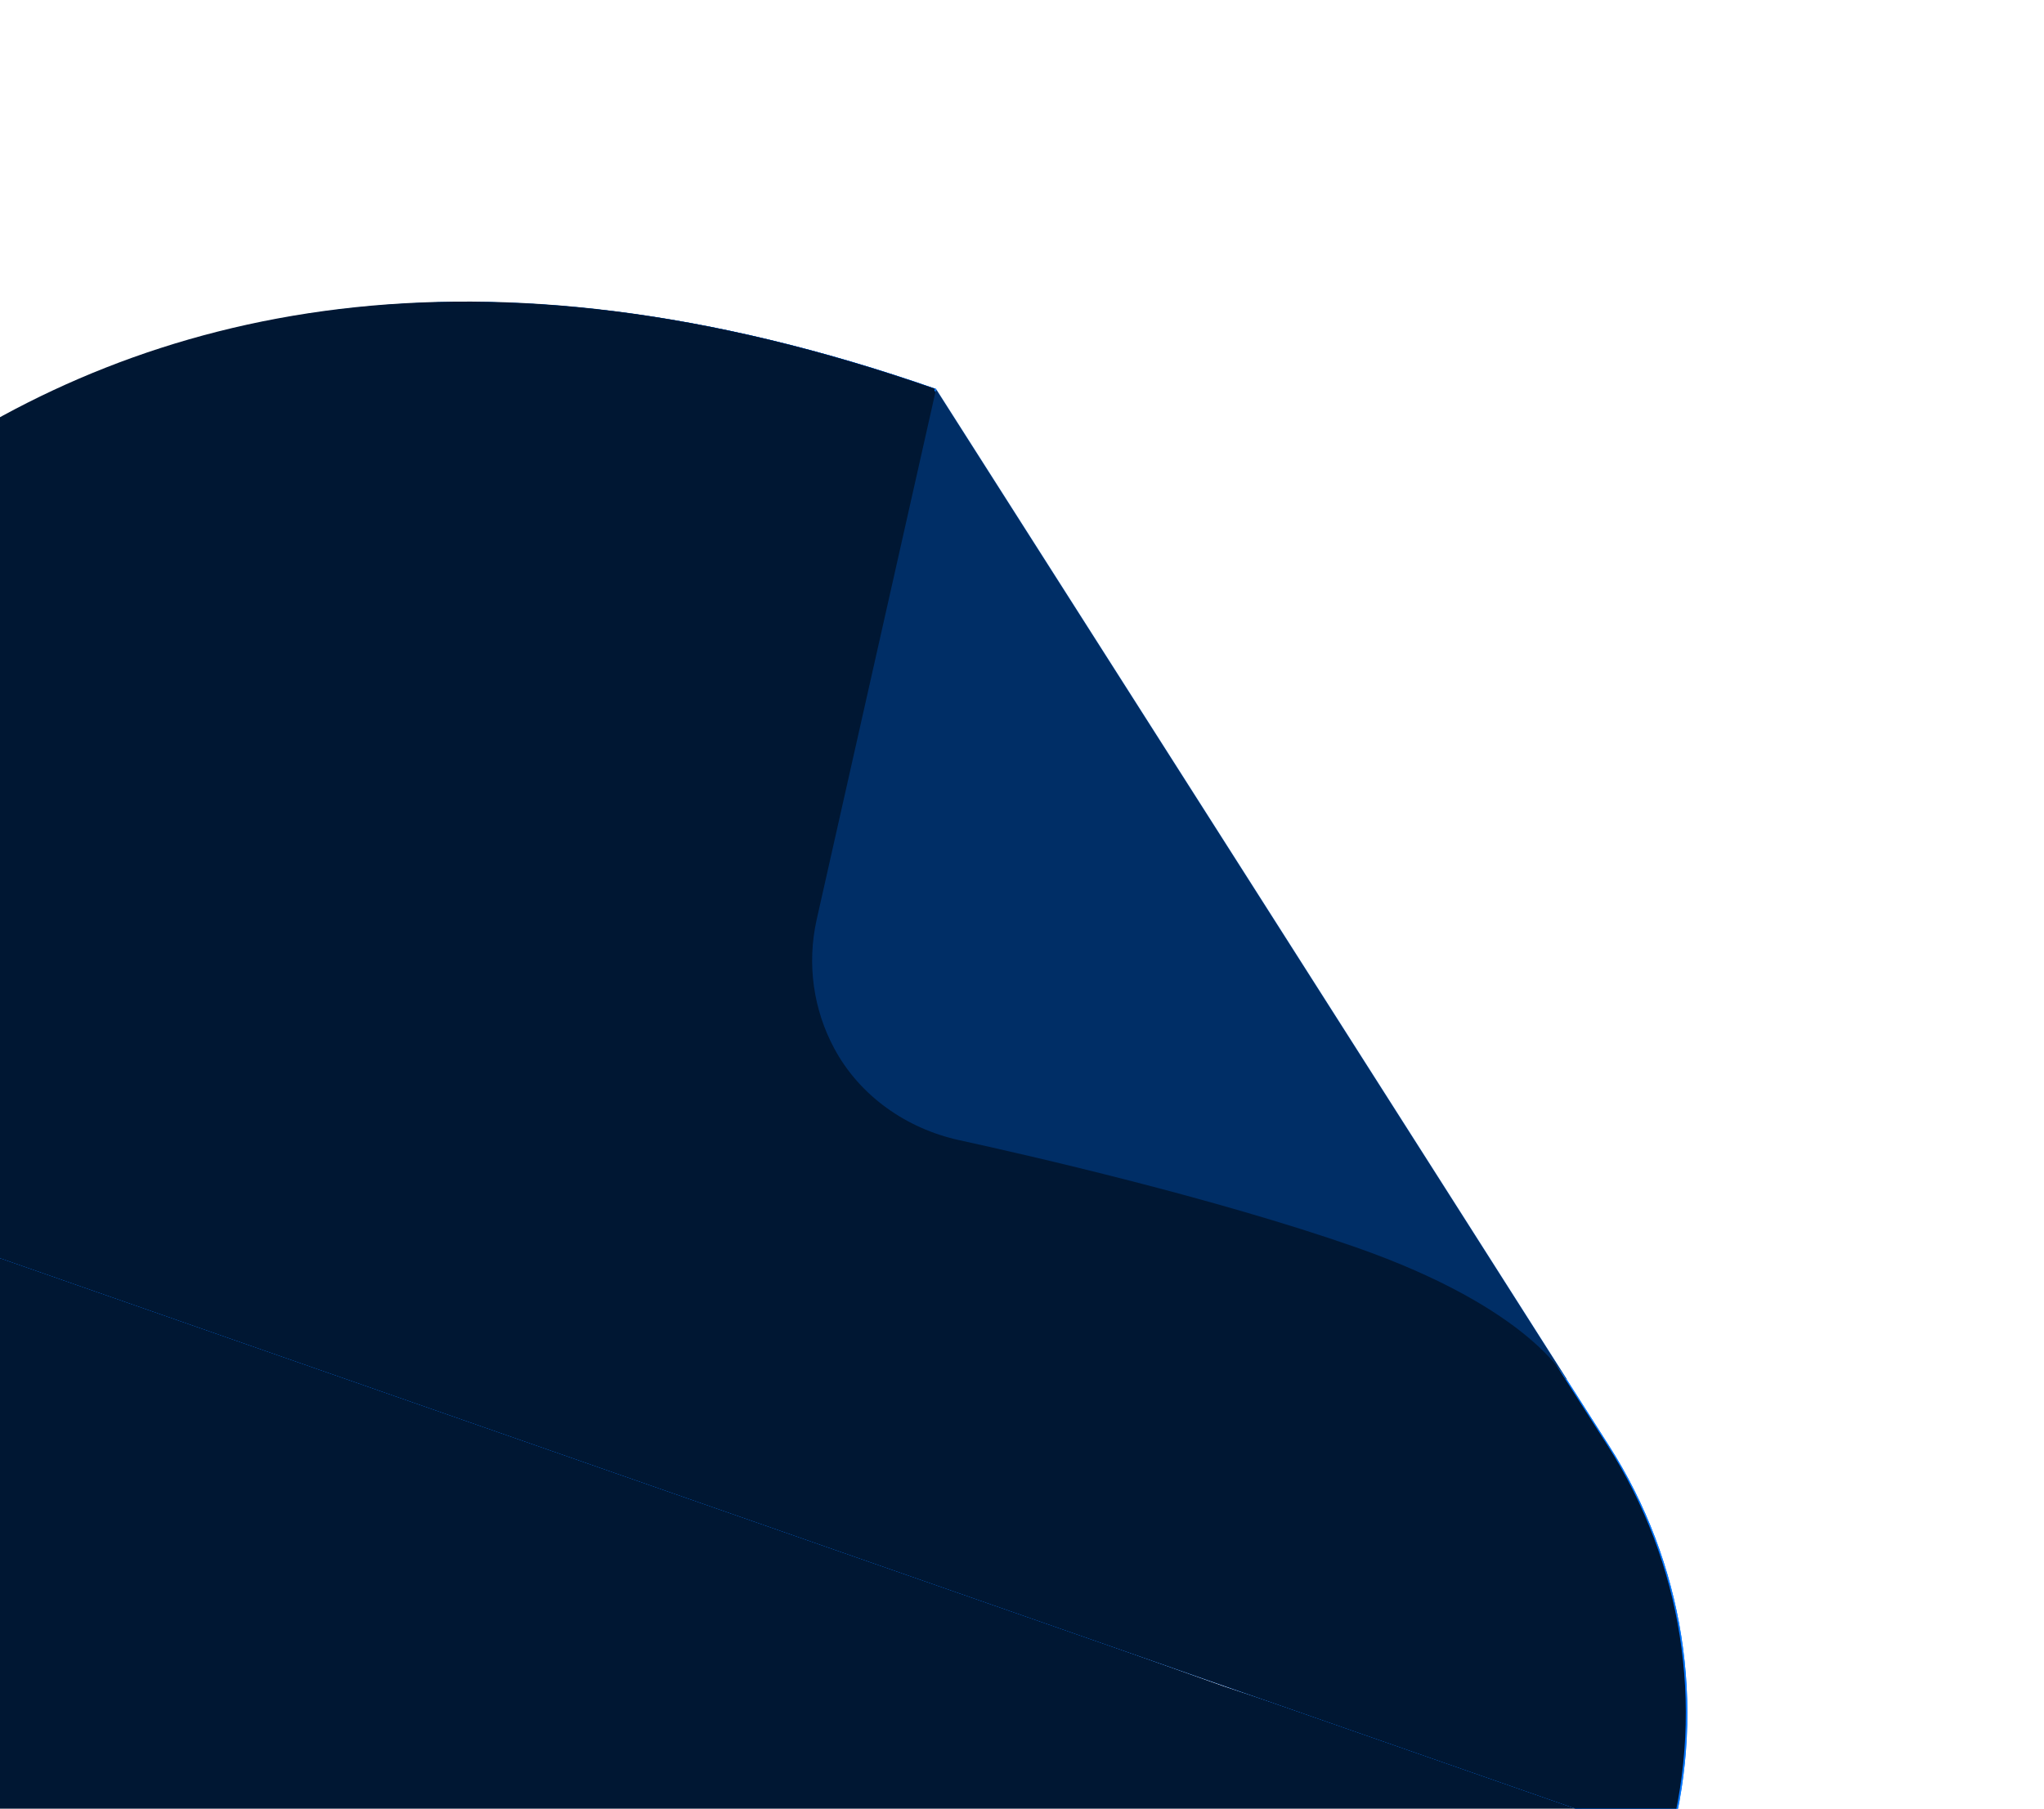 <svg width="835" height="739" viewBox="0 0 835 739" fill="none" xmlns="http://www.w3.org/2000/svg">
<path d="M499.562 688.88L412.576 657.875L226.224 592.119L90.04 545.052L-47.758 497.253L-223.022 436.105C-313.121 704.63 -190.131 986.789 57.944 1073.48C306.02 1160.17 584.095 1017.09 680.854 750.889L513.773 693.617L499.562 688.88Z" fill="#001733"/>
<path d="M682.349 752.5L-221.91 436.508C-157.82 288.819 8.41 28.26 382.554 159.004L382.321 159.67L657.287 590.695C687.767 638.412 697.12 696.757 682.608 751.544L682.282 752.477L682.349 752.5Z" fill="#0A79FF"/>
<path d="M682.35 752.5L-221.909 436.508C-157.819 288.819 8.411 28.26 382.555 159.004L382.322 159.67L657.288 590.695C687.768 638.412 697.121 696.757 682.609 751.544L682.283 752.477L682.35 752.5Z" fill="#0A79FF"/>
<path d="M382.478 159.399L333.774 375.76C329.671 394.13 332.527 412.69 340.891 428.316C351.275 447.788 370.425 461.205 392.021 465.912C420.489 472.124 496.319 489.506 553.793 509.59C625.918 534.794 639.848 563.575 639.848 563.575C639.982 563.622 640.095 563.512 640.052 563.422C631.742 550.206 390.208 171.067 382.768 159.425C382.725 159.335 382.568 159.355 382.522 159.489L382.478 159.399Z" fill="#82BBFF"/>
<path d="M682.199 752.45L-222.061 436.458C-157.971 288.769 8.259 28.209 382.403 158.954L382.17 159.619L657.136 590.645C687.616 638.362 696.97 696.707 682.458 751.494L682.132 752.427L682.199 752.45Z" fill="#0A79FF"/>
<path d="M681.717 752.329L-222.542 436.337C-158.453 288.648 7.777 28.088 381.921 158.832L381.689 159.498L656.654 590.524C687.134 638.241 696.488 696.586 681.976 751.373L681.65 752.305L681.717 752.329Z" fill="#001733"/>
<path d="M382.327 159.348L333.623 375.71C329.52 394.08 332.376 412.639 340.74 428.266C351.124 447.737 370.274 461.155 391.87 465.862C420.338 472.074 496.168 489.455 553.642 509.539C625.767 534.743 639.697 563.525 639.697 563.525C639.83 563.571 639.944 563.461 639.9 563.372C631.591 550.155 390.057 171.017 382.617 159.375C382.573 159.285 382.417 159.305 382.371 159.438L382.327 159.348Z" fill="#002E66"/>
</svg>
